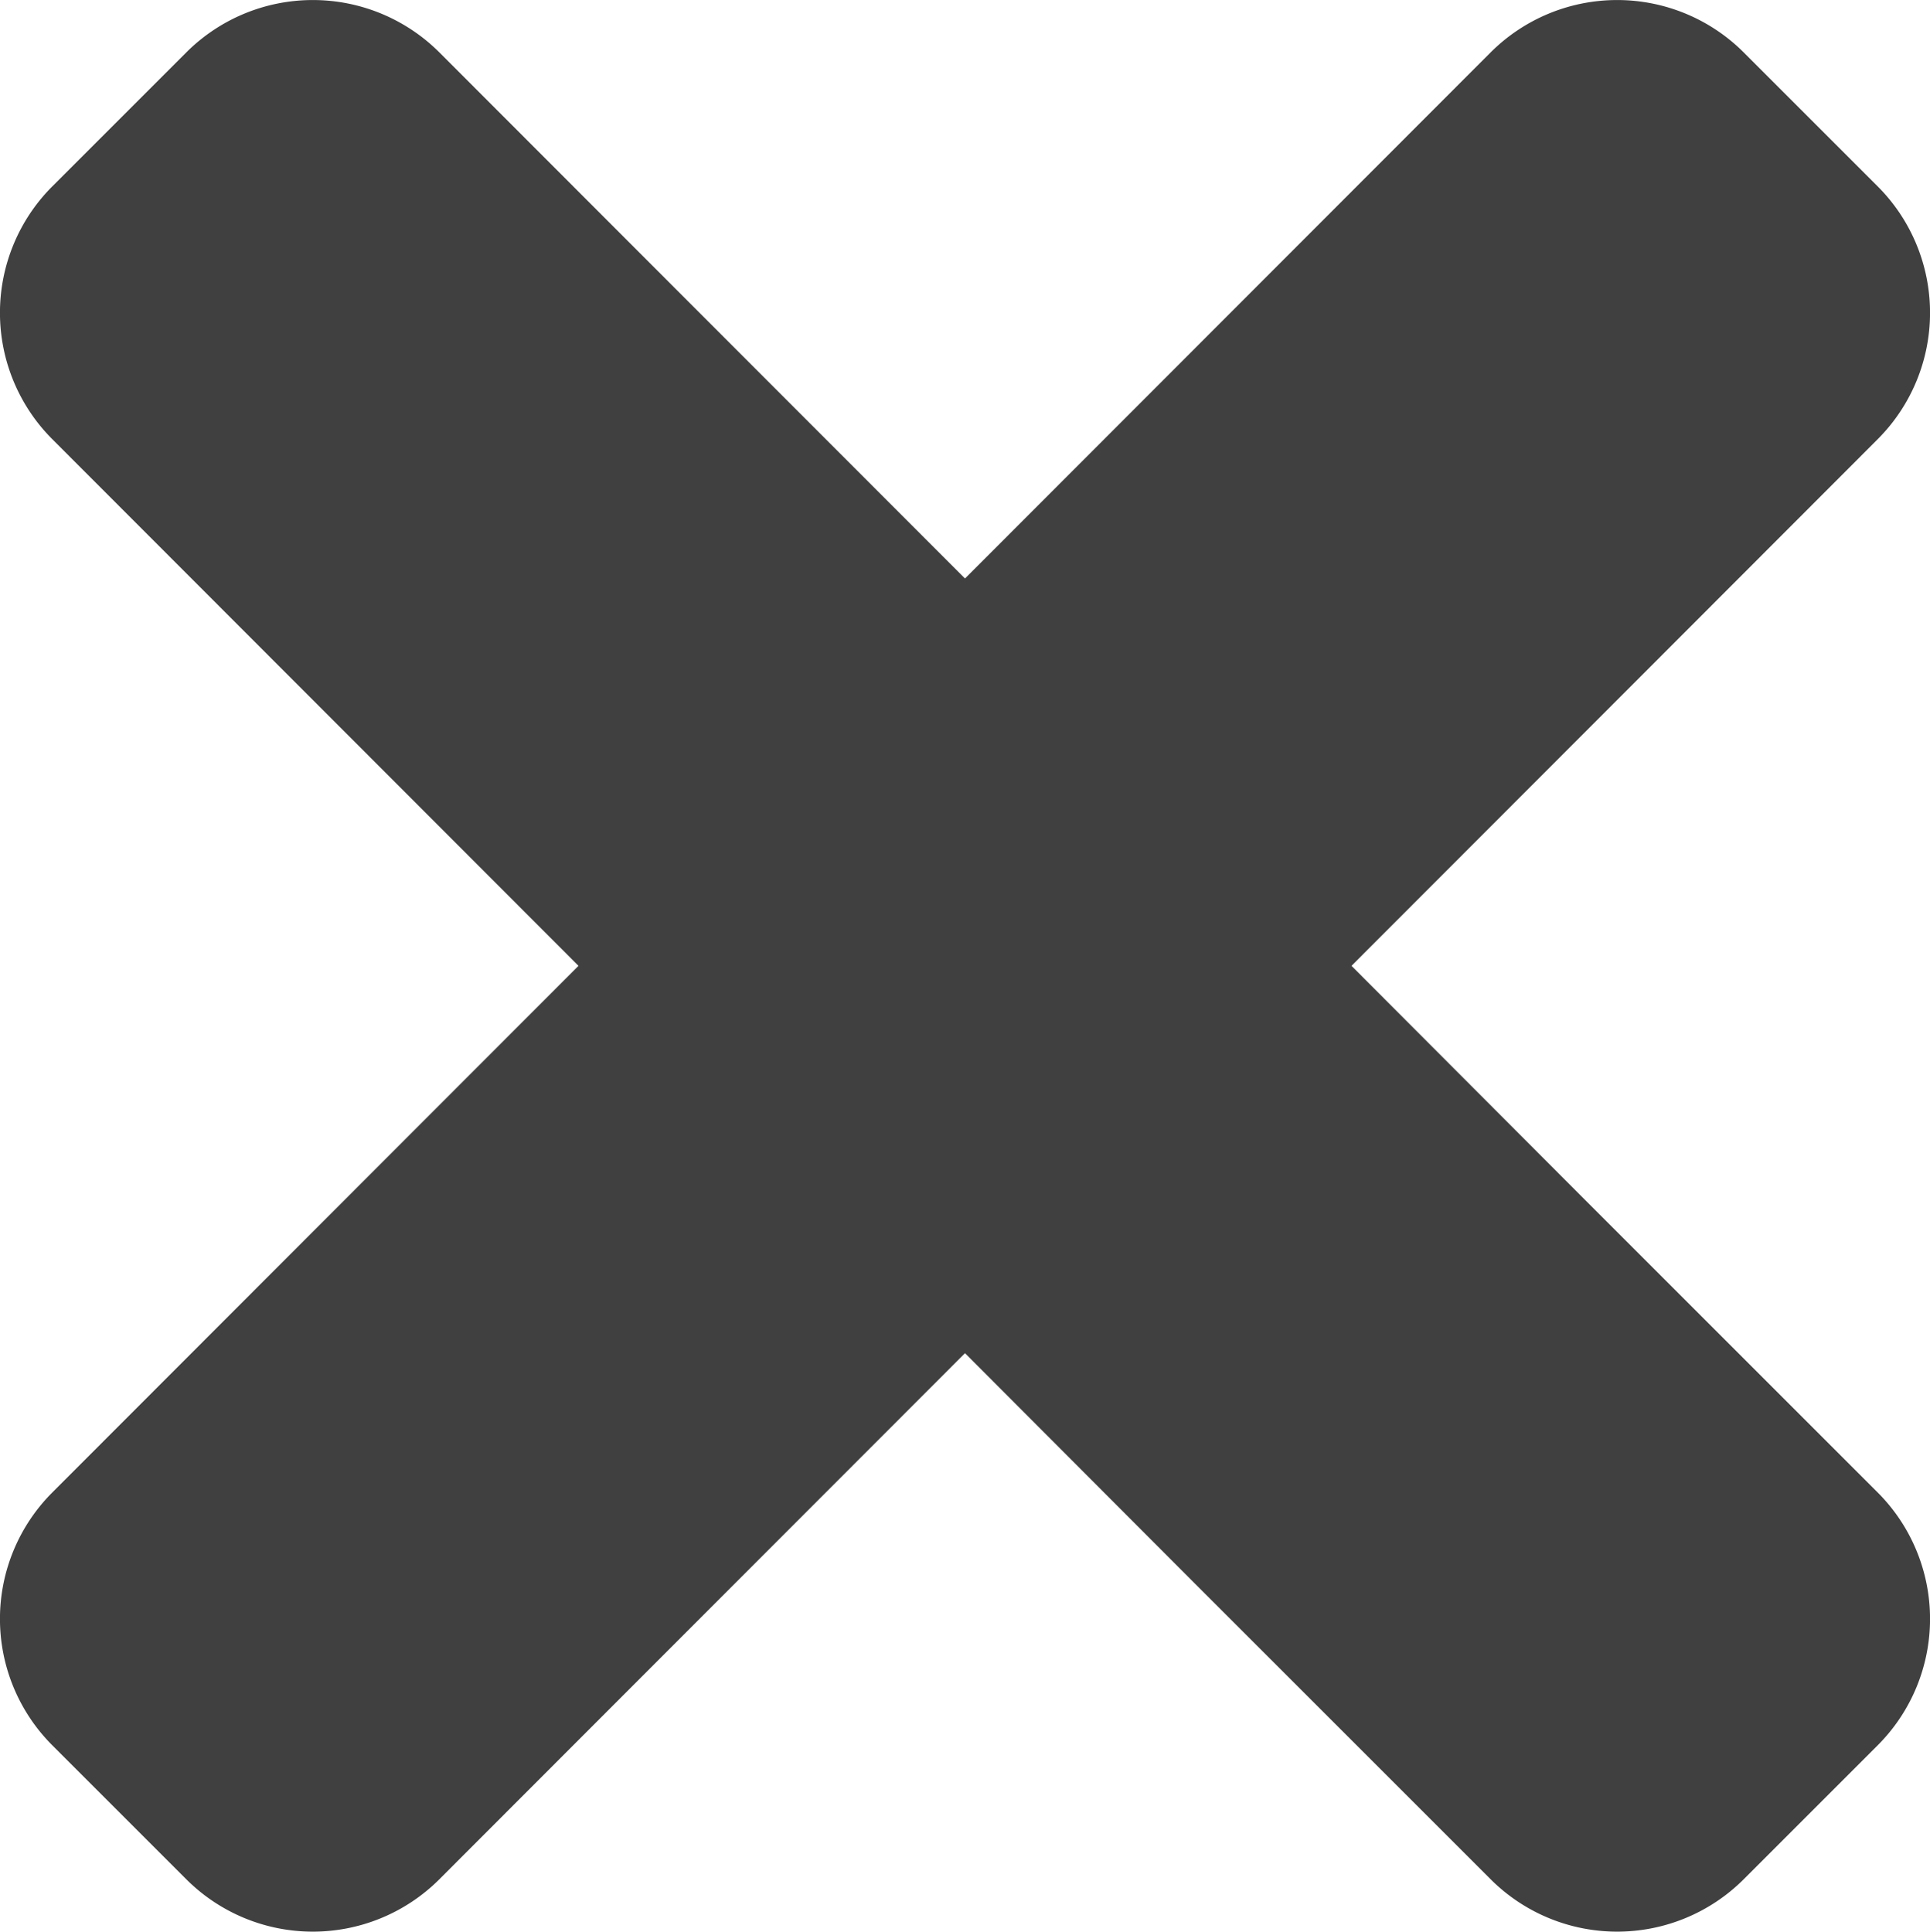 <svg id="Layer_1" data-name="Layer 1" xmlns="http://www.w3.org/2000/svg" viewBox="0 0 213.12 213.34"><defs><style>.cls-1{fill:#404041;}</style></defs><title>iconclose</title><path class="cls-1" d="M193.43,150.82l-25.31-25.37,58.13-58.19a19.75,19.75,0,0,0,0-27.87L211.39,24.53a19.77,19.77,0,0,0-27.87,0L125.44,82.67,67.36,24.53a19.77,19.77,0,0,0-27.87,0L24.63,39.39a19.75,19.75,0,0,0,0,27.87l58.13,58.19L24.63,183.64a19.75,19.75,0,0,0,0,27.87l14.86,14.86a19.77,19.77,0,0,0,27.87,0l58.08-58.14,25.26,25.32,32.82,32.82a19.77,19.77,0,0,0,27.87,0l14.86-14.86a19.75,19.75,0,0,0,0-27.87Z" transform="translate(-18.88 -18.78)"/></svg>